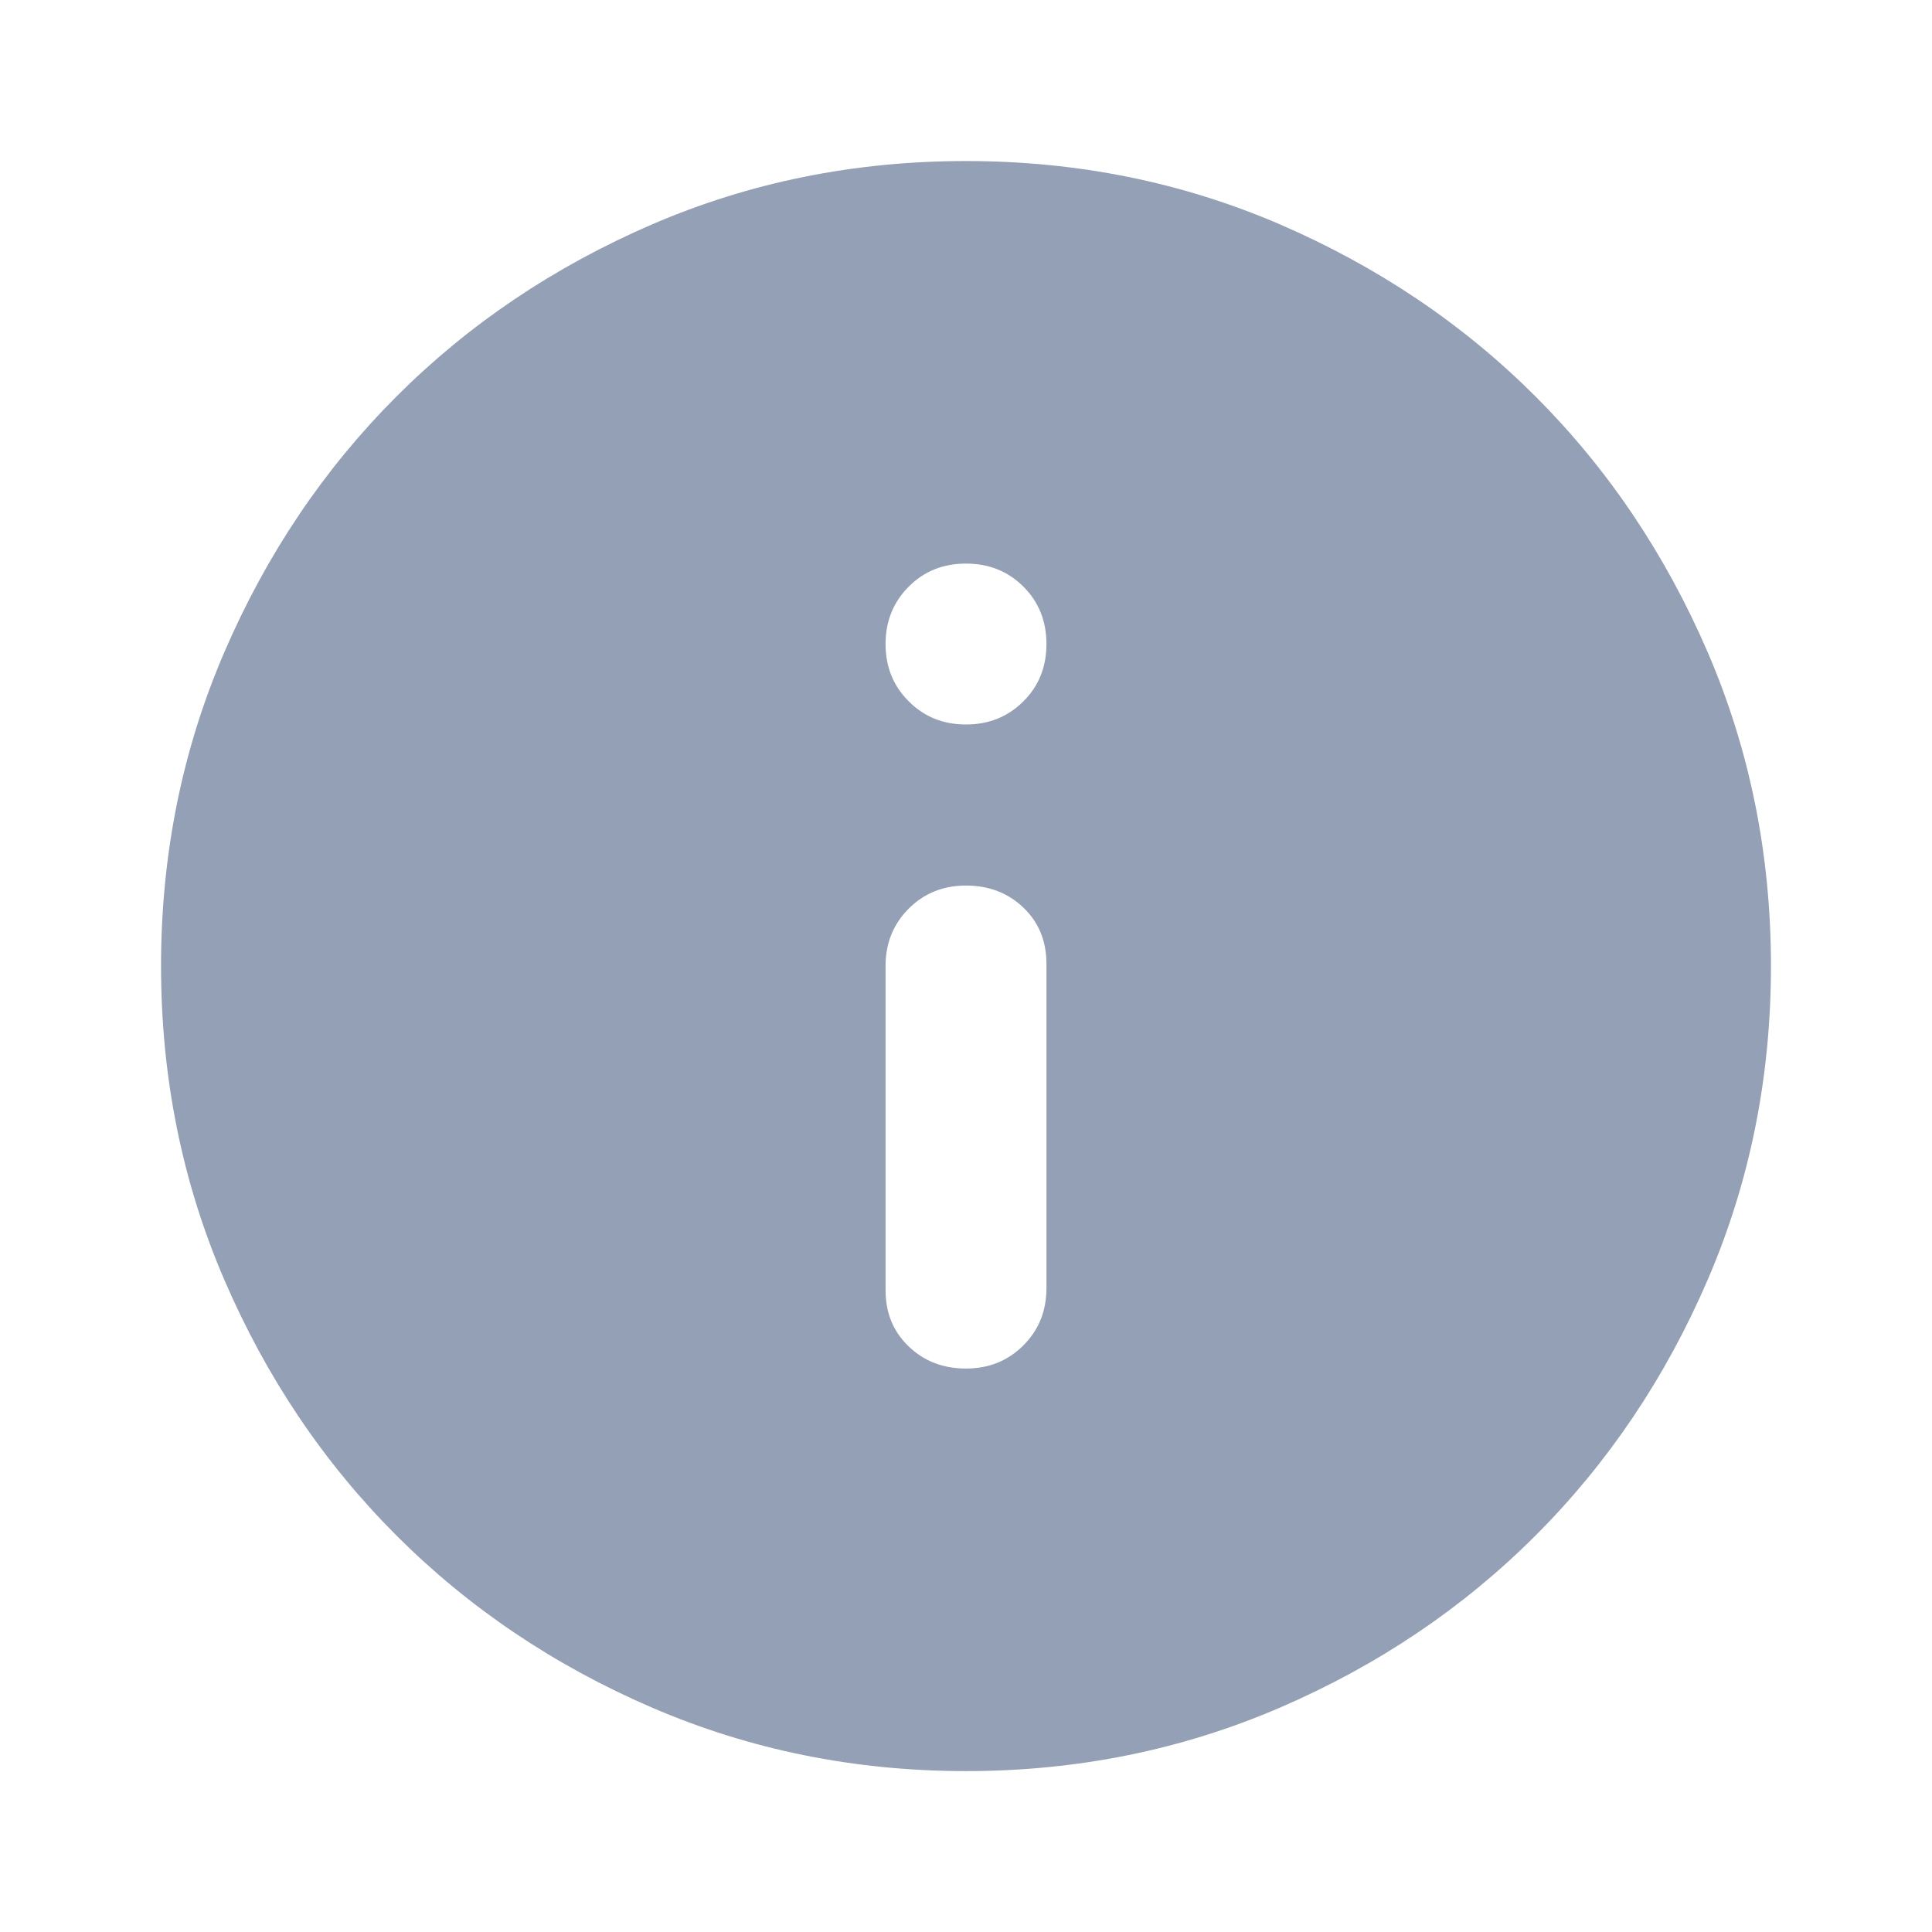 <svg width="14" height="14" viewBox="0 0 14 14" fill="none" xmlns="http://www.w3.org/2000/svg">
<path d="M7 9.917C7.165 9.917 7.304 9.861 7.416 9.749C7.528 9.637 7.583 9.499 7.583 9.334V6.986C7.583 6.82 7.528 6.684 7.416 6.577C7.304 6.47 7.165 6.417 7 6.417C6.835 6.417 6.696 6.473 6.585 6.584C6.473 6.696 6.417 6.835 6.417 7V9.348C6.417 9.514 6.473 9.65 6.585 9.757C6.696 9.864 6.835 9.917 7 9.917ZM7 5.25C7.165 5.25 7.304 5.194 7.416 5.082C7.528 4.971 7.583 4.832 7.583 4.667C7.583 4.502 7.528 4.363 7.416 4.251C7.304 4.139 7.165 4.084 7 4.084C6.835 4.084 6.696 4.139 6.585 4.251C6.473 4.363 6.417 4.502 6.417 4.667C6.417 4.832 6.473 4.971 6.585 5.082C6.696 5.194 6.835 5.25 7 5.25ZM7 12.834C6.193 12.834 5.435 12.68 4.725 12.374C4.015 12.068 3.398 11.652 2.873 11.127C2.348 10.602 1.932 9.985 1.626 9.275C1.32 8.566 1.167 7.807 1.167 7C1.167 6.193 1.32 5.435 1.626 4.725C1.932 4.016 2.348 3.398 2.873 2.873C3.398 2.348 4.015 1.933 4.725 1.626C5.435 1.32 6.193 1.167 7 1.167C7.807 1.167 8.565 1.32 9.275 1.626C9.985 1.933 10.602 2.348 11.127 2.873C11.652 3.398 12.068 4.016 12.374 4.725C12.68 5.435 12.833 6.193 12.833 7C12.833 7.807 12.68 8.566 12.374 9.275C12.068 9.985 11.652 10.602 11.127 11.127C10.602 11.652 9.985 12.068 9.275 12.374C8.565 12.68 7.807 12.834 7 12.834Z" fill="#93A0B5"/>
</svg>
